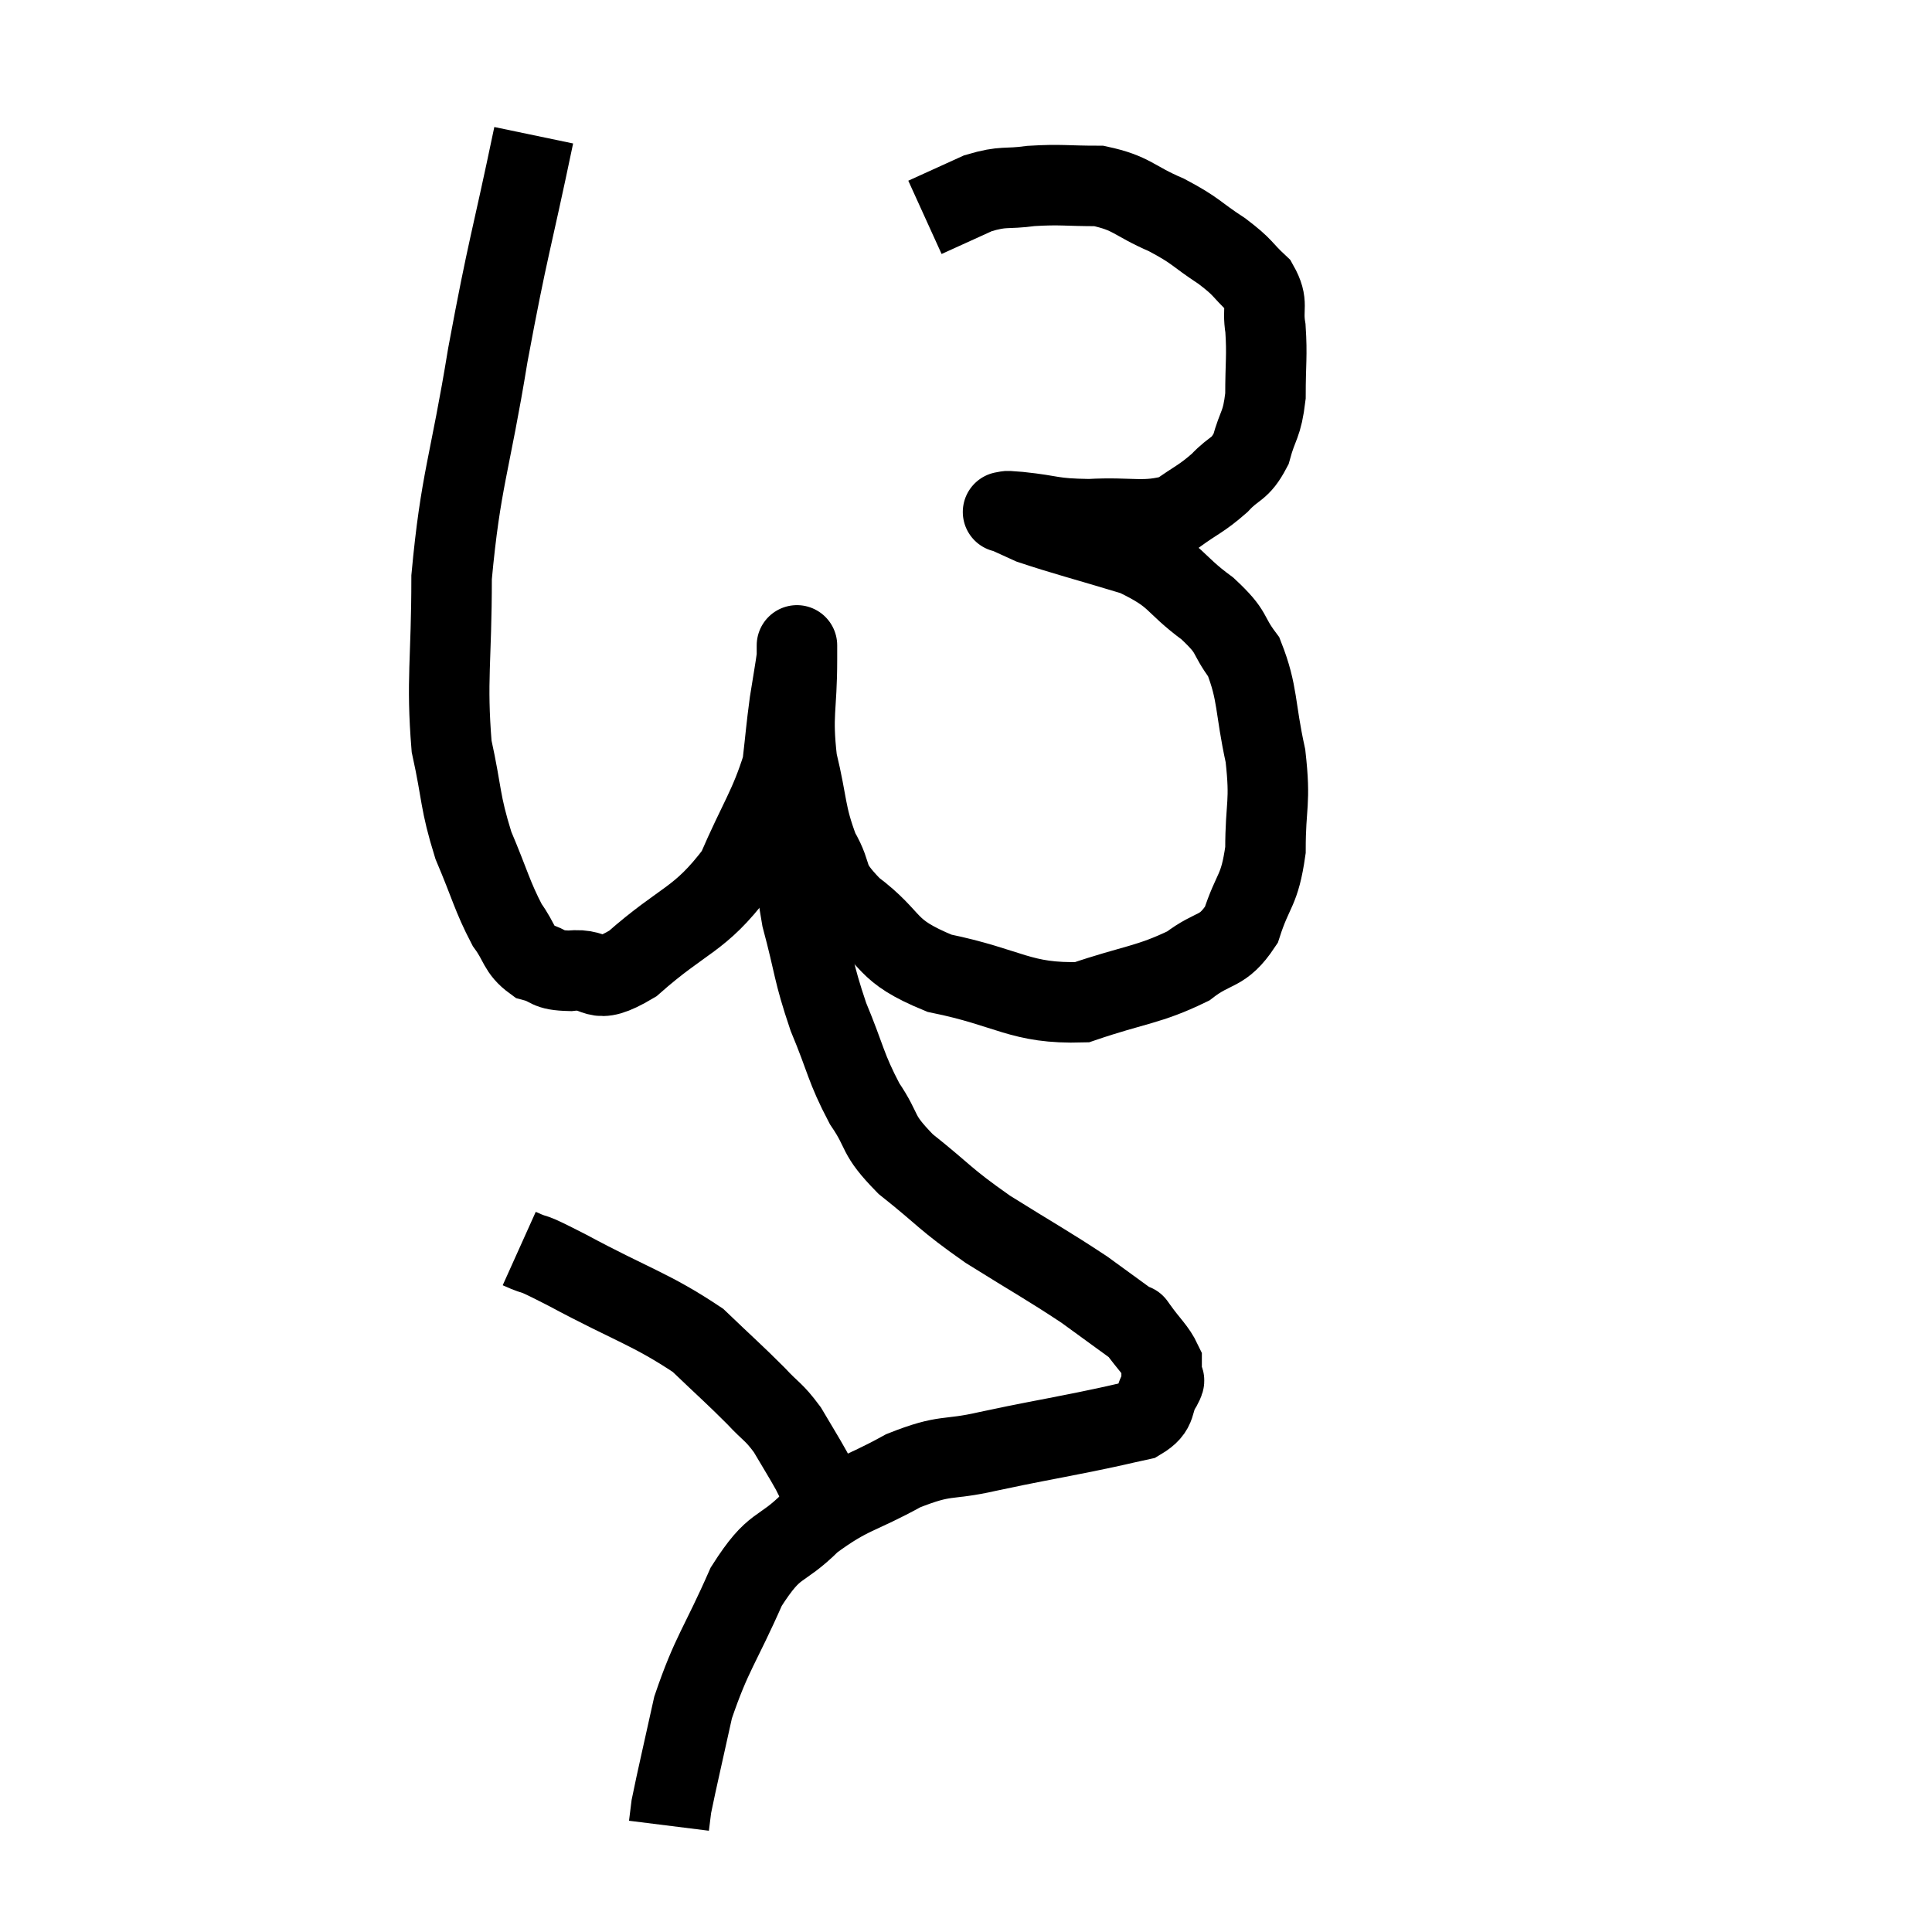 <svg width="48" height="48" viewBox="0 0 48 48" xmlns="http://www.w3.org/2000/svg"><path d="M 13.26 3.36 C 12.69 6.09, 12.63 6.075, 12.12 8.82 C 11.67 11.58, 11.445 11.91, 11.22 14.34 C 11.22 16.44, 11.085 16.875, 11.22 18.54 C 11.49 19.77, 11.415 19.89, 11.76 21 C 12.18 21.99, 12.225 22.26, 12.6 22.98 C 12.93 23.43, 12.87 23.595, 13.26 23.88 C 13.71 24, 13.545 24.105, 14.16 24.12 C 14.94 24.03, 14.685 24.555, 15.72 23.94 C 17.01 22.8, 17.37 22.89, 18.3 21.66 C 18.87 20.34, 19.11 20.07, 19.44 19.02 C 19.53 18.24, 19.53 18.135, 19.62 17.46 C 19.71 16.89, 19.755 16.65, 19.8 16.32 C 19.8 16.23, 19.8 16.125, 19.8 16.14 C 19.8 16.26, 19.8 15.69, 19.8 16.38 C 19.8 17.64, 19.665 17.715, 19.8 18.9 C 20.07 20.01, 19.995 20.205, 20.34 21.12 C 20.76 21.84, 20.43 21.795, 21.18 22.56 C 22.26 23.37, 21.915 23.595, 23.34 24.18 C 25.11 24.54, 25.335 24.945, 26.88 24.9 C 28.2 24.45, 28.53 24.48, 29.52 24 C 30.18 23.49, 30.36 23.7, 30.84 22.98 C 31.14 22.05, 31.29 22.17, 31.44 21.12 C 31.44 19.95, 31.575 19.98, 31.44 18.78 C 31.17 17.55, 31.26 17.235, 30.9 16.32 C 30.45 15.72, 30.675 15.75, 30 15.12 C 29.1 14.46, 29.295 14.325, 28.2 13.8 C 26.91 13.41, 26.43 13.29, 25.62 13.02 C 25.29 12.87, 25.125 12.795, 24.96 12.72 C 24.96 12.72, 24.96 12.72, 24.96 12.72 C 24.96 12.72, 24.87 12.72, 24.96 12.72 C 25.14 12.72, 24.795 12.675, 25.32 12.72 C 26.19 12.81, 26.085 12.885, 27.06 12.9 C 28.14 12.84, 28.41 13.005, 29.22 12.78 C 29.76 12.39, 29.835 12.405, 30.3 12 C 30.69 11.58, 30.795 11.7, 31.08 11.16 C 31.26 10.5, 31.35 10.59, 31.44 9.84 C 31.44 9, 31.485 8.85, 31.44 8.16 C 31.35 7.62, 31.53 7.56, 31.26 7.08 C 30.81 6.66, 30.93 6.675, 30.36 6.24 C 29.67 5.79, 29.745 5.745, 28.98 5.34 C 28.14 4.98, 28.14 4.8, 27.3 4.62 C 26.46 4.62, 26.37 4.575, 25.62 4.62 C 24.96 4.71, 24.96 4.605, 24.3 4.8 L 22.98 5.4" fill="none" stroke="black" stroke-width="2"></path><path d="M 19.32 20.1 C 19.32 20.1, 19.245 20.085, 19.32 20.1 C 19.47 20.13, 19.5 19.95, 19.62 20.16 C 19.71 20.55, 19.725 20.28, 19.8 20.94 C 19.86 21.87, 19.725 21.72, 19.92 22.8 C 20.25 24.03, 20.19 24.105, 20.58 25.26 C 21.03 26.34, 21 26.505, 21.48 27.42 C 21.99 28.17, 21.735 28.14, 22.5 28.92 C 23.52 29.73, 23.43 29.76, 24.54 30.54 C 25.74 31.29, 26.01 31.425, 26.94 32.04 C 27.6 32.52, 27.93 32.76, 28.26 33 C 28.26 33, 28.11 32.79, 28.26 33 C 28.56 33.42, 28.71 33.525, 28.86 33.84 C 28.86 34.05, 28.86 34.11, 28.86 34.26 C 28.86 34.35, 28.995 34.185, 28.86 34.44 C 28.59 34.86, 28.8 34.995, 28.32 35.28 C 27.63 35.43, 27.885 35.385, 26.94 35.58 C 25.74 35.82, 25.665 35.82, 24.54 36.06 C 23.49 36.3, 23.535 36.105, 22.44 36.54 C 21.3 37.17, 21.135 37.08, 20.16 37.8 C 19.35 38.61, 19.275 38.265, 18.54 39.42 C 17.88 40.92, 17.685 41.055, 17.22 42.42 C 16.95 43.65, 16.83 44.145, 16.68 44.88 C 16.65 45.12, 16.635 45.24, 16.62 45.36 L 16.62 45.36" fill="none" stroke="black" stroke-width="2"></path><path d="M 12.9 31.02 C 13.5 31.29, 12.99 30.99, 14.1 31.56 C 15.72 32.43, 16.17 32.52, 17.34 33.3 C 18.06 33.99, 18.225 34.125, 18.78 34.68 C 19.17 35.1, 19.215 35.055, 19.56 35.52 C 19.86 36.03, 19.95 36.165, 20.16 36.54 C 20.28 36.78, 20.34 36.9, 20.4 37.02 C 20.4 37.02, 20.4 37.02, 20.4 37.02 C 20.4 37.02, 20.4 37.02, 20.4 37.02 L 20.4 37.02" fill="none" stroke="black" stroke-width="2"></path></svg>